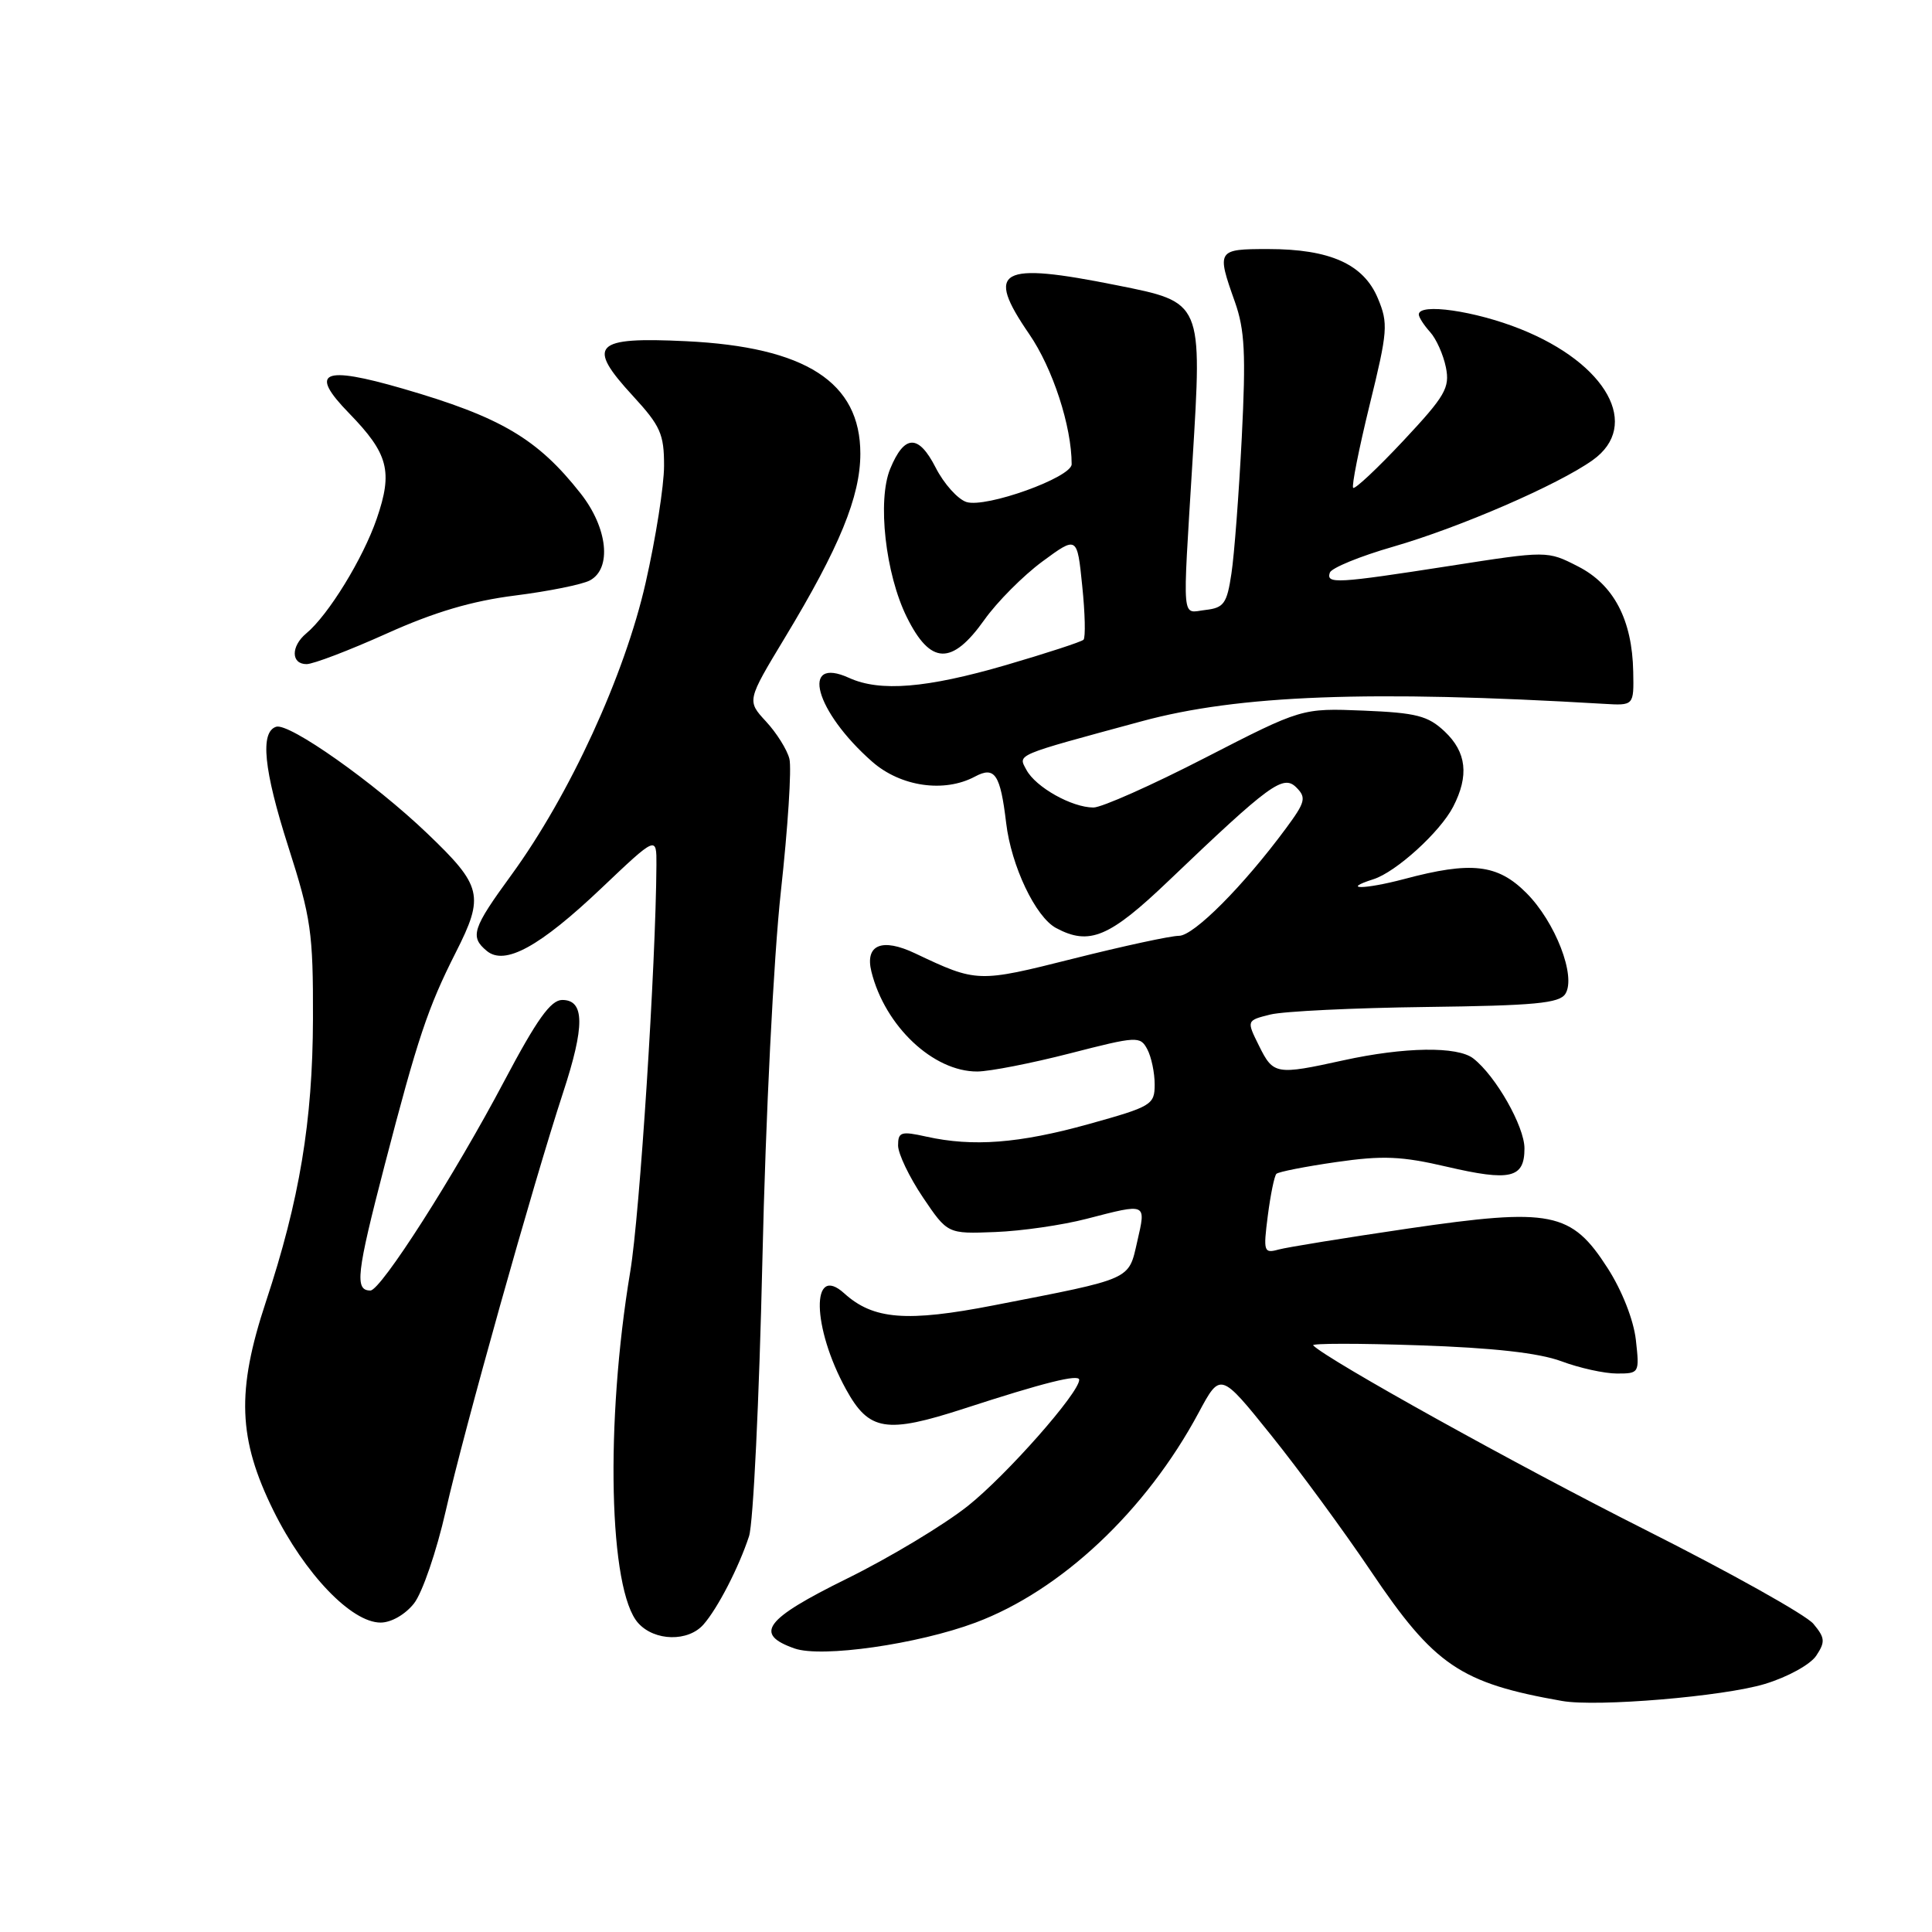 <?xml version="1.0" encoding="UTF-8" standalone="no"?>
<!DOCTYPE svg PUBLIC "-//W3C//DTD SVG 1.1//EN" "http://www.w3.org/Graphics/SVG/1.1/DTD/svg11.dtd" >
<svg xmlns="http://www.w3.org/2000/svg" xmlns:xlink="http://www.w3.org/1999/xlink" version="1.1" viewBox="0 0 256 256">
 <g >
 <path fill="currentColor"
d=" M 233.86 223.13 C 236.87 222.22 239.88 220.56 240.66 219.39 C 241.88 217.55 241.83 217.02 240.28 215.16 C 239.30 213.99 229.28 208.38 218.00 202.70 C 201.02 194.15 175.98 180.24 174.00 178.27 C 173.72 177.99 180.03 177.99 188.00 178.26 C 197.86 178.59 203.90 179.27 206.88 180.37 C 209.28 181.27 212.60 182.00 214.26 182.00 C 217.22 182.00 217.25 181.94 216.76 177.54 C 216.46 174.90 214.93 171.01 213.03 168.05 C 208.21 160.54 205.58 160.01 186.58 162.79 C 178.29 164.01 170.56 165.26 169.42 165.57 C 167.46 166.11 167.38 165.86 167.99 161.09 C 168.35 158.30 168.86 155.81 169.13 155.54 C 169.40 155.27 172.97 154.57 177.06 153.98 C 183.23 153.09 185.72 153.20 191.68 154.59 C 200.14 156.56 202.00 156.13 202.00 152.17 C 202.00 149.26 198.20 142.57 195.22 140.25 C 193.12 138.62 186.11 138.72 178.00 140.50 C 169.08 142.46 168.72 142.40 166.83 138.58 C 165.16 135.22 165.16 135.22 168.33 134.43 C 170.07 134.00 179.37 133.55 188.98 133.43 C 203.36 133.25 206.63 132.94 207.42 131.69 C 208.88 129.38 206.09 122.15 202.24 118.31 C 198.43 114.50 194.96 114.10 186.05 116.48 C 180.79 117.87 177.60 117.90 181.99 116.50 C 184.98 115.55 190.82 110.25 192.55 106.90 C 194.68 102.78 194.33 99.66 191.42 96.92 C 189.21 94.84 187.68 94.45 180.67 94.16 C 172.50 93.83 172.50 93.83 159.69 100.41 C 152.64 104.04 145.98 107.00 144.89 107.00 C 142.03 107.00 137.24 104.31 136.01 102.02 C 134.89 99.92 134.25 100.19 151.25 95.58 C 164.11 92.08 181.51 91.43 212.50 93.26 C 216.50 93.50 216.50 93.50 216.41 89.00 C 216.28 82.13 213.83 77.46 209.09 75.05 C 205.03 72.97 205.03 72.97 192.08 74.99 C 177.09 77.32 175.70 77.40 176.21 75.88 C 176.41 75.26 180.19 73.71 184.60 72.44 C 193.43 69.89 206.44 64.25 211.04 60.97 C 217.47 56.39 212.95 48.19 201.47 43.60 C 195.44 41.19 188.00 40.12 188.00 41.67 C 188.00 42.04 188.67 43.08 189.49 43.99 C 190.31 44.89 191.25 47.00 191.59 48.68 C 192.13 51.38 191.51 52.46 185.96 58.39 C 182.53 62.05 179.53 64.87 179.30 64.64 C 179.08 64.41 180.06 59.47 181.48 53.67 C 183.89 43.86 183.97 42.86 182.57 39.52 C 180.68 35.00 176.23 33.00 168.03 33.00 C 161.26 33.00 161.19 33.13 163.63 40.00 C 164.94 43.70 165.10 46.90 164.54 58.00 C 164.16 65.42 163.55 73.53 163.17 76.00 C 162.58 79.97 162.17 80.54 159.75 80.82 C 156.52 81.19 156.68 83.02 158.01 61.14 C 159.31 39.88 159.39 40.08 147.99 37.80 C 132.38 34.67 130.50 35.71 136.37 44.26 C 139.50 48.81 142.00 56.49 142.00 61.51 C 142.00 63.26 130.65 67.34 128.06 66.52 C 126.91 66.15 125.07 64.10 123.98 61.96 C 121.71 57.51 119.84 57.55 117.96 62.11 C 116.23 66.28 117.32 76.06 120.16 81.78 C 123.29 88.10 126.12 88.20 130.42 82.15 C 132.11 79.76 135.58 76.28 138.11 74.41 C 142.73 71.01 142.73 71.01 143.40 77.63 C 143.78 81.27 143.85 84.48 143.57 84.77 C 143.28 85.05 138.65 86.56 133.28 88.13 C 122.77 91.19 116.61 91.69 112.52 89.83 C 105.96 86.84 108.00 94.28 115.57 100.93 C 119.34 104.24 125.12 105.08 129.19 102.90 C 131.82 101.49 132.55 102.59 133.32 109.04 C 133.99 114.73 137.21 121.51 139.94 122.97 C 144.35 125.33 147.01 124.21 154.86 116.70 C 168.28 103.88 170.03 102.60 171.77 104.34 C 173.12 105.69 172.97 106.28 170.39 109.77 C 164.75 117.40 158.18 124.00 156.22 124.00 C 155.13 124.00 148.84 125.36 142.24 127.02 C 129.56 130.21 129.46 130.21 121.27 126.33 C 116.86 124.23 114.58 125.18 115.47 128.76 C 117.27 135.98 123.67 142.01 129.50 141.98 C 131.15 141.97 136.67 140.89 141.77 139.58 C 150.68 137.29 151.08 137.27 152.02 139.03 C 152.56 140.04 153.00 142.14 153.00 143.69 C 153.00 146.39 152.61 146.62 144.25 148.95 C 135.02 151.51 128.93 151.98 122.75 150.61 C 119.39 149.86 119.00 149.99 119.00 151.78 C 119.00 152.87 120.48 155.96 122.28 158.64 C 125.56 163.50 125.56 163.50 131.87 163.25 C 135.34 163.12 140.79 162.33 143.98 161.50 C 152.02 159.42 151.87 159.35 150.69 164.51 C 149.51 169.66 150.19 169.36 131.69 172.96 C 120.14 175.21 115.71 174.86 111.86 171.37 C 107.43 167.36 107.59 175.89 112.10 184.09 C 115.15 189.64 117.42 190.00 127.79 186.63 C 138.30 183.21 143.00 182.03 143.00 182.83 C 143.00 184.56 133.37 195.47 128.24 199.55 C 125.08 202.06 117.87 206.40 112.20 209.19 C 101.31 214.56 99.85 216.52 105.28 218.43 C 108.87 219.69 121.59 217.87 129.25 215.01 C 140.61 210.76 151.85 200.19 158.82 187.20 C 161.71 181.81 161.71 181.81 168.42 190.16 C 172.11 194.75 178.05 202.85 181.63 208.16 C 190.05 220.68 193.50 223.02 207.00 225.39 C 211.63 226.20 228.42 224.79 233.86 223.13 Z  M 93.22 215.25 C 95.10 213.11 97.90 207.68 99.25 203.56 C 99.81 201.88 100.60 185.43 101.02 167.00 C 101.45 147.96 102.51 126.86 103.47 118.12 C 104.40 109.67 104.91 101.76 104.60 100.55 C 104.30 99.34 102.90 97.11 101.50 95.60 C 98.96 92.85 98.96 92.85 104.00 84.50 C 111.24 72.52 114.00 65.78 114.00 60.11 C 114.00 50.64 106.76 45.97 90.88 45.21 C 78.67 44.62 77.63 45.70 83.89 52.49 C 87.51 56.43 88.00 57.52 87.99 61.73 C 87.99 64.35 86.89 71.32 85.55 77.22 C 82.77 89.49 75.49 105.32 67.78 115.91 C 62.59 123.02 62.23 124.12 64.50 126.00 C 66.89 127.99 71.52 125.45 79.72 117.66 C 87.00 110.75 87.00 110.75 86.98 114.62 C 86.90 127.87 84.78 160.91 83.51 168.50 C 80.17 188.53 80.67 210.77 84.57 215.07 C 86.74 217.48 91.19 217.57 93.22 215.25 Z  M 54.86 212.46 C 55.96 211.06 57.85 205.55 59.06 200.21 C 61.48 189.53 70.63 156.92 74.61 144.78 C 77.51 135.95 77.48 132.50 74.50 132.50 C 72.98 132.50 71.15 135.06 66.83 143.22 C 60.21 155.76 50.46 171.00 49.08 171.00 C 46.98 171.00 47.23 168.78 50.96 154.42 C 55.34 137.57 56.69 133.52 60.39 126.21 C 64.21 118.68 63.90 117.40 56.61 110.43 C 49.58 103.70 38.30 95.74 36.59 96.30 C 34.44 97.00 34.94 101.99 38.19 112.16 C 41.22 121.63 41.50 123.55 41.47 135.00 C 41.43 148.58 39.69 159.02 35.23 172.50 C 31.31 184.34 31.54 190.66 36.24 200.18 C 40.38 208.54 46.56 215.00 50.43 215.00 C 51.84 215.00 53.70 213.93 54.86 212.46 Z  M 51.21 83.96 C 57.55 81.10 62.54 79.63 68.25 78.91 C 72.69 78.35 77.15 77.45 78.16 76.91 C 81.10 75.34 80.53 69.95 76.94 65.39 C 71.23 58.13 66.36 55.26 53.39 51.50 C 42.71 48.40 40.88 49.24 46.25 54.75 C 51.47 60.12 52.08 62.45 49.92 68.73 C 48.10 74.02 43.50 81.51 40.58 83.93 C 38.53 85.64 38.55 88.00 40.62 88.00 C 41.51 88.00 46.27 86.18 51.21 83.96 Z "/>
</g>
</svg>